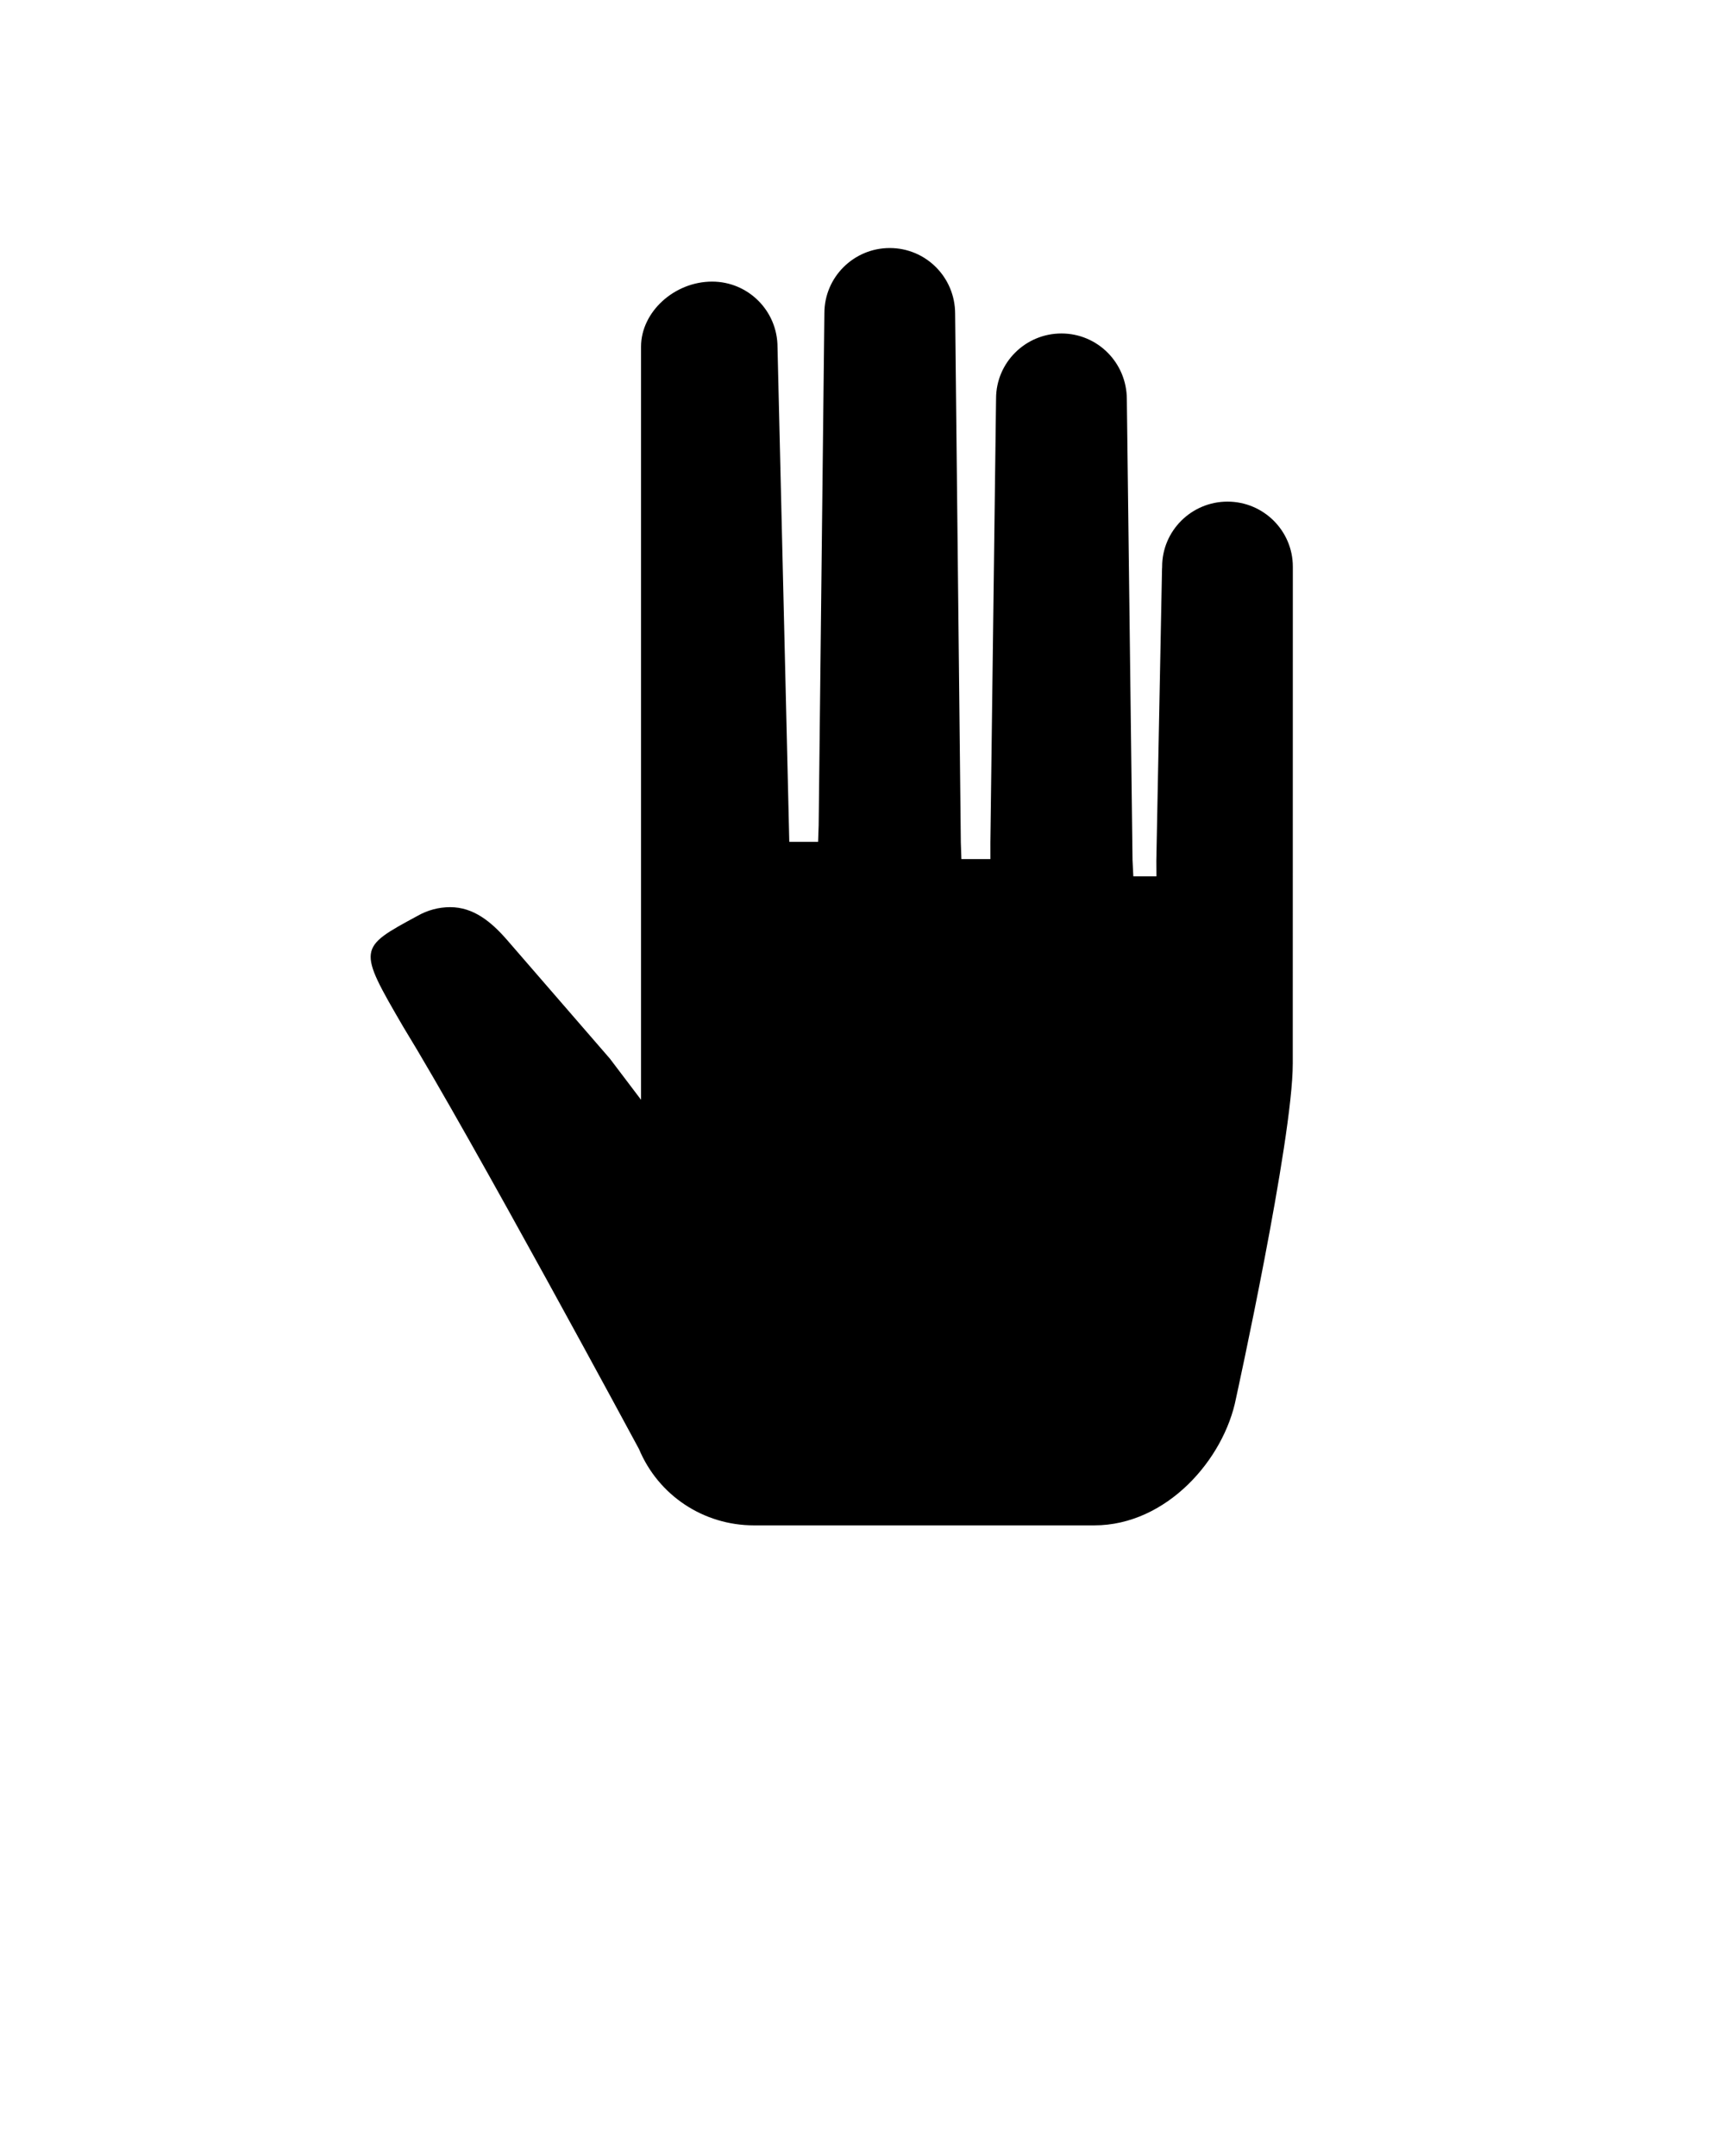 <svg xmlns="http://www.w3.org/2000/svg" xmlns:xlink="http://www.w3.org/1999/xlink" version="1.1" x="0px" y="0px" viewBox="0 0 100 125" enable-background="new 0 0 100 100" xml:space="preserve"><path d="M74.943,61.664c0,4.419-3.29,19.404-3.29,19.404c-0.691,3.545-4.027,7.369-8.215,7.369H43.705  c-2.922,0-5.537-1.734-6.661-4.422c0,0-9.678-17.974-13.669-24.484c-2.656-4.562-2.625-4.562,0.828-6.43  c0.577-0.33,1.23-0.506,1.892-0.506c1.352,0,2.375,0.842,3.287,1.887l5.974,6.896l1.806,2.385v-2.986V20.098  c0-2.009,1.925-3.771,4.12-3.771c2.09,0,3.79,1.692,3.791,3.795l0.66,27.709l0.023,0.977h1.67l0.033-0.966l0.332-29.69  c0-2.08,1.699-3.772,3.789-3.772c2.091,0,3.789,1.692,3.79,3.806l0.33,30.656l0.033,0.966h1.681l-0.001-0.951l0.33-25.751  c0-2.08,1.699-3.772,3.789-3.772c2.091,0,3.791,1.692,3.792,3.821l0.329,26.703l0.047,0.951h1.338l-0.005-0.889l0.331-16.954  l0.006-0.055v-0.056c0-2.08,1.699-3.772,3.789-3.772s3.788,1.692,3.788,3.772C74.945,32.855,74.943,57.245,74.943,61.664z"/></svg>